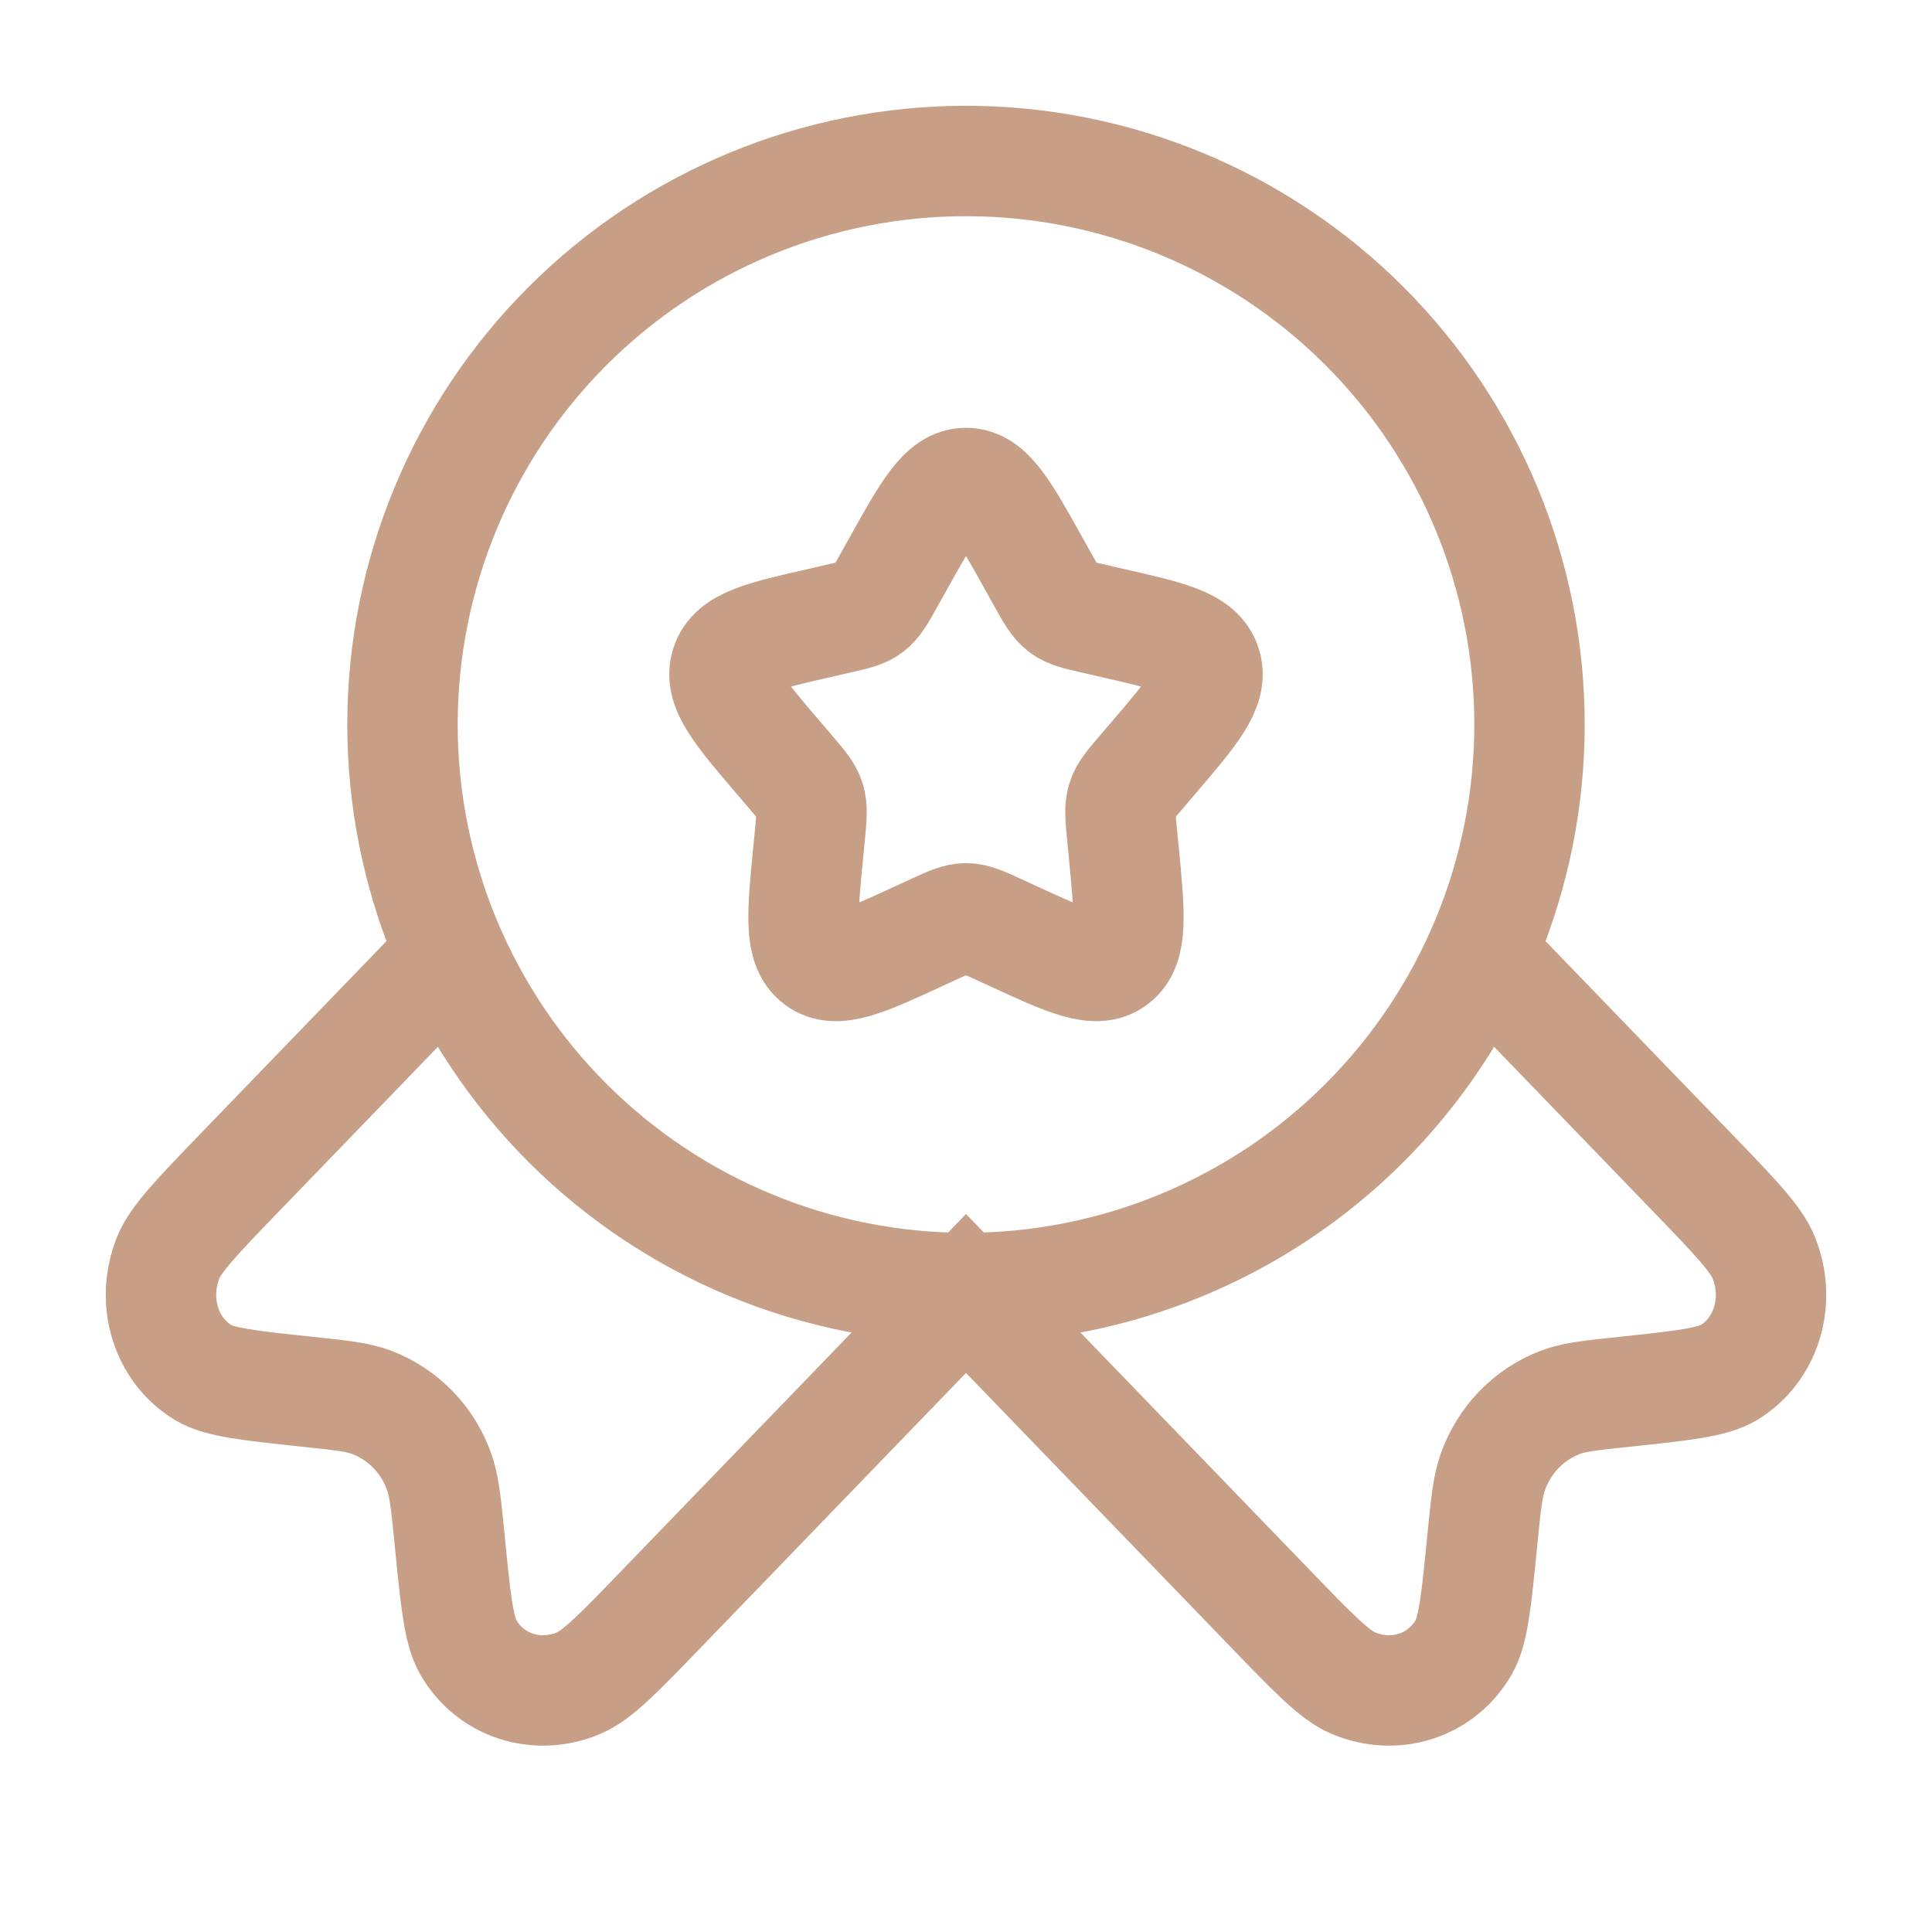 <svg width="70" height="70" viewBox="0 0 70 70" fill="none" xmlns="http://www.w3.org/2000/svg">
<path d="M32.509 20.484C33.617 18.492 34.172 17.5 35 17.5C35.828 17.5 36.383 18.492 37.491 20.484L37.777 20.997C38.092 21.563 38.249 21.843 38.494 22.03C38.742 22.216 39.048 22.286 39.661 22.423L40.215 22.552C42.367 23.039 43.444 23.281 43.7 24.103C43.957 24.926 43.222 25.786 41.755 27.501L41.376 27.945C40.959 28.432 40.749 28.674 40.655 28.977C40.562 29.28 40.594 29.604 40.655 30.255L40.714 30.847C40.935 33.136 41.046 34.282 40.378 34.79C39.708 35.297 38.698 34.834 36.683 33.906L36.164 33.667C35.589 33.405 35.303 33.273 35 33.273C34.697 33.273 34.411 33.405 33.836 33.667L33.317 33.906C31.302 34.837 30.293 35.297 29.622 34.79C28.951 34.282 29.064 33.136 29.286 30.847L29.345 30.255C29.406 29.604 29.438 29.28 29.345 28.977C29.251 28.674 29.041 28.432 28.624 27.945L28.245 27.501C26.778 25.786 26.043 24.929 26.299 24.103C26.556 23.281 27.633 23.039 29.785 22.552L30.339 22.423C30.952 22.286 31.258 22.219 31.506 22.03C31.751 21.843 31.908 21.563 32.223 20.997L32.509 20.484Z" stroke="#C69F86" stroke-width="4"/>
<path d="M55.417 26.25C55.417 28.931 54.889 31.586 53.863 34.063C52.837 36.54 51.333 38.791 49.437 40.687C47.541 42.583 45.29 44.086 42.813 45.112C40.336 46.139 37.681 46.667 35 46.667C32.319 46.667 29.664 46.139 27.187 45.112C24.71 44.086 22.459 42.583 20.563 40.687C18.667 38.791 17.163 36.54 16.137 34.063C15.111 31.586 14.583 28.931 14.583 26.25C14.583 20.835 16.734 15.642 20.563 11.813C24.392 7.984 29.585 5.833 35 5.833C40.415 5.833 45.608 7.984 49.437 11.813C53.266 15.642 55.417 20.835 55.417 26.25Z" stroke="#C69F86" stroke-width="4"/>
<path d="M15.913 35L8.727 42.44C7.152 44.071 6.364 44.888 6.09 45.579C5.469 47.151 6.003 48.898 7.353 49.726C7.948 50.088 9.018 50.202 11.159 50.429C12.37 50.557 12.973 50.619 13.478 50.814C14.042 51.032 14.553 51.371 14.973 51.806C15.394 52.241 15.714 52.763 15.913 53.334C16.1 53.859 16.161 54.483 16.287 55.737C16.503 57.954 16.613 59.062 16.963 59.675C17.762 61.075 19.451 61.623 20.968 60.982C21.639 60.702 22.426 59.888 24.001 58.255L35 46.865L45.999 58.255C47.574 59.888 48.361 60.702 49.032 60.982C50.549 61.623 52.237 61.075 53.037 59.675C53.387 59.062 53.495 57.954 53.713 55.737C53.839 54.483 53.9 53.859 54.087 53.334C54.507 52.162 55.388 51.249 56.522 50.814C57.027 50.619 57.63 50.557 58.841 50.429C60.982 50.202 62.052 50.088 62.647 49.726C63.998 48.898 64.531 47.151 63.91 45.579C63.636 44.888 62.848 44.071 61.273 42.44L54.087 35" stroke="#C69F86" stroke-width="4"/>
</svg>

